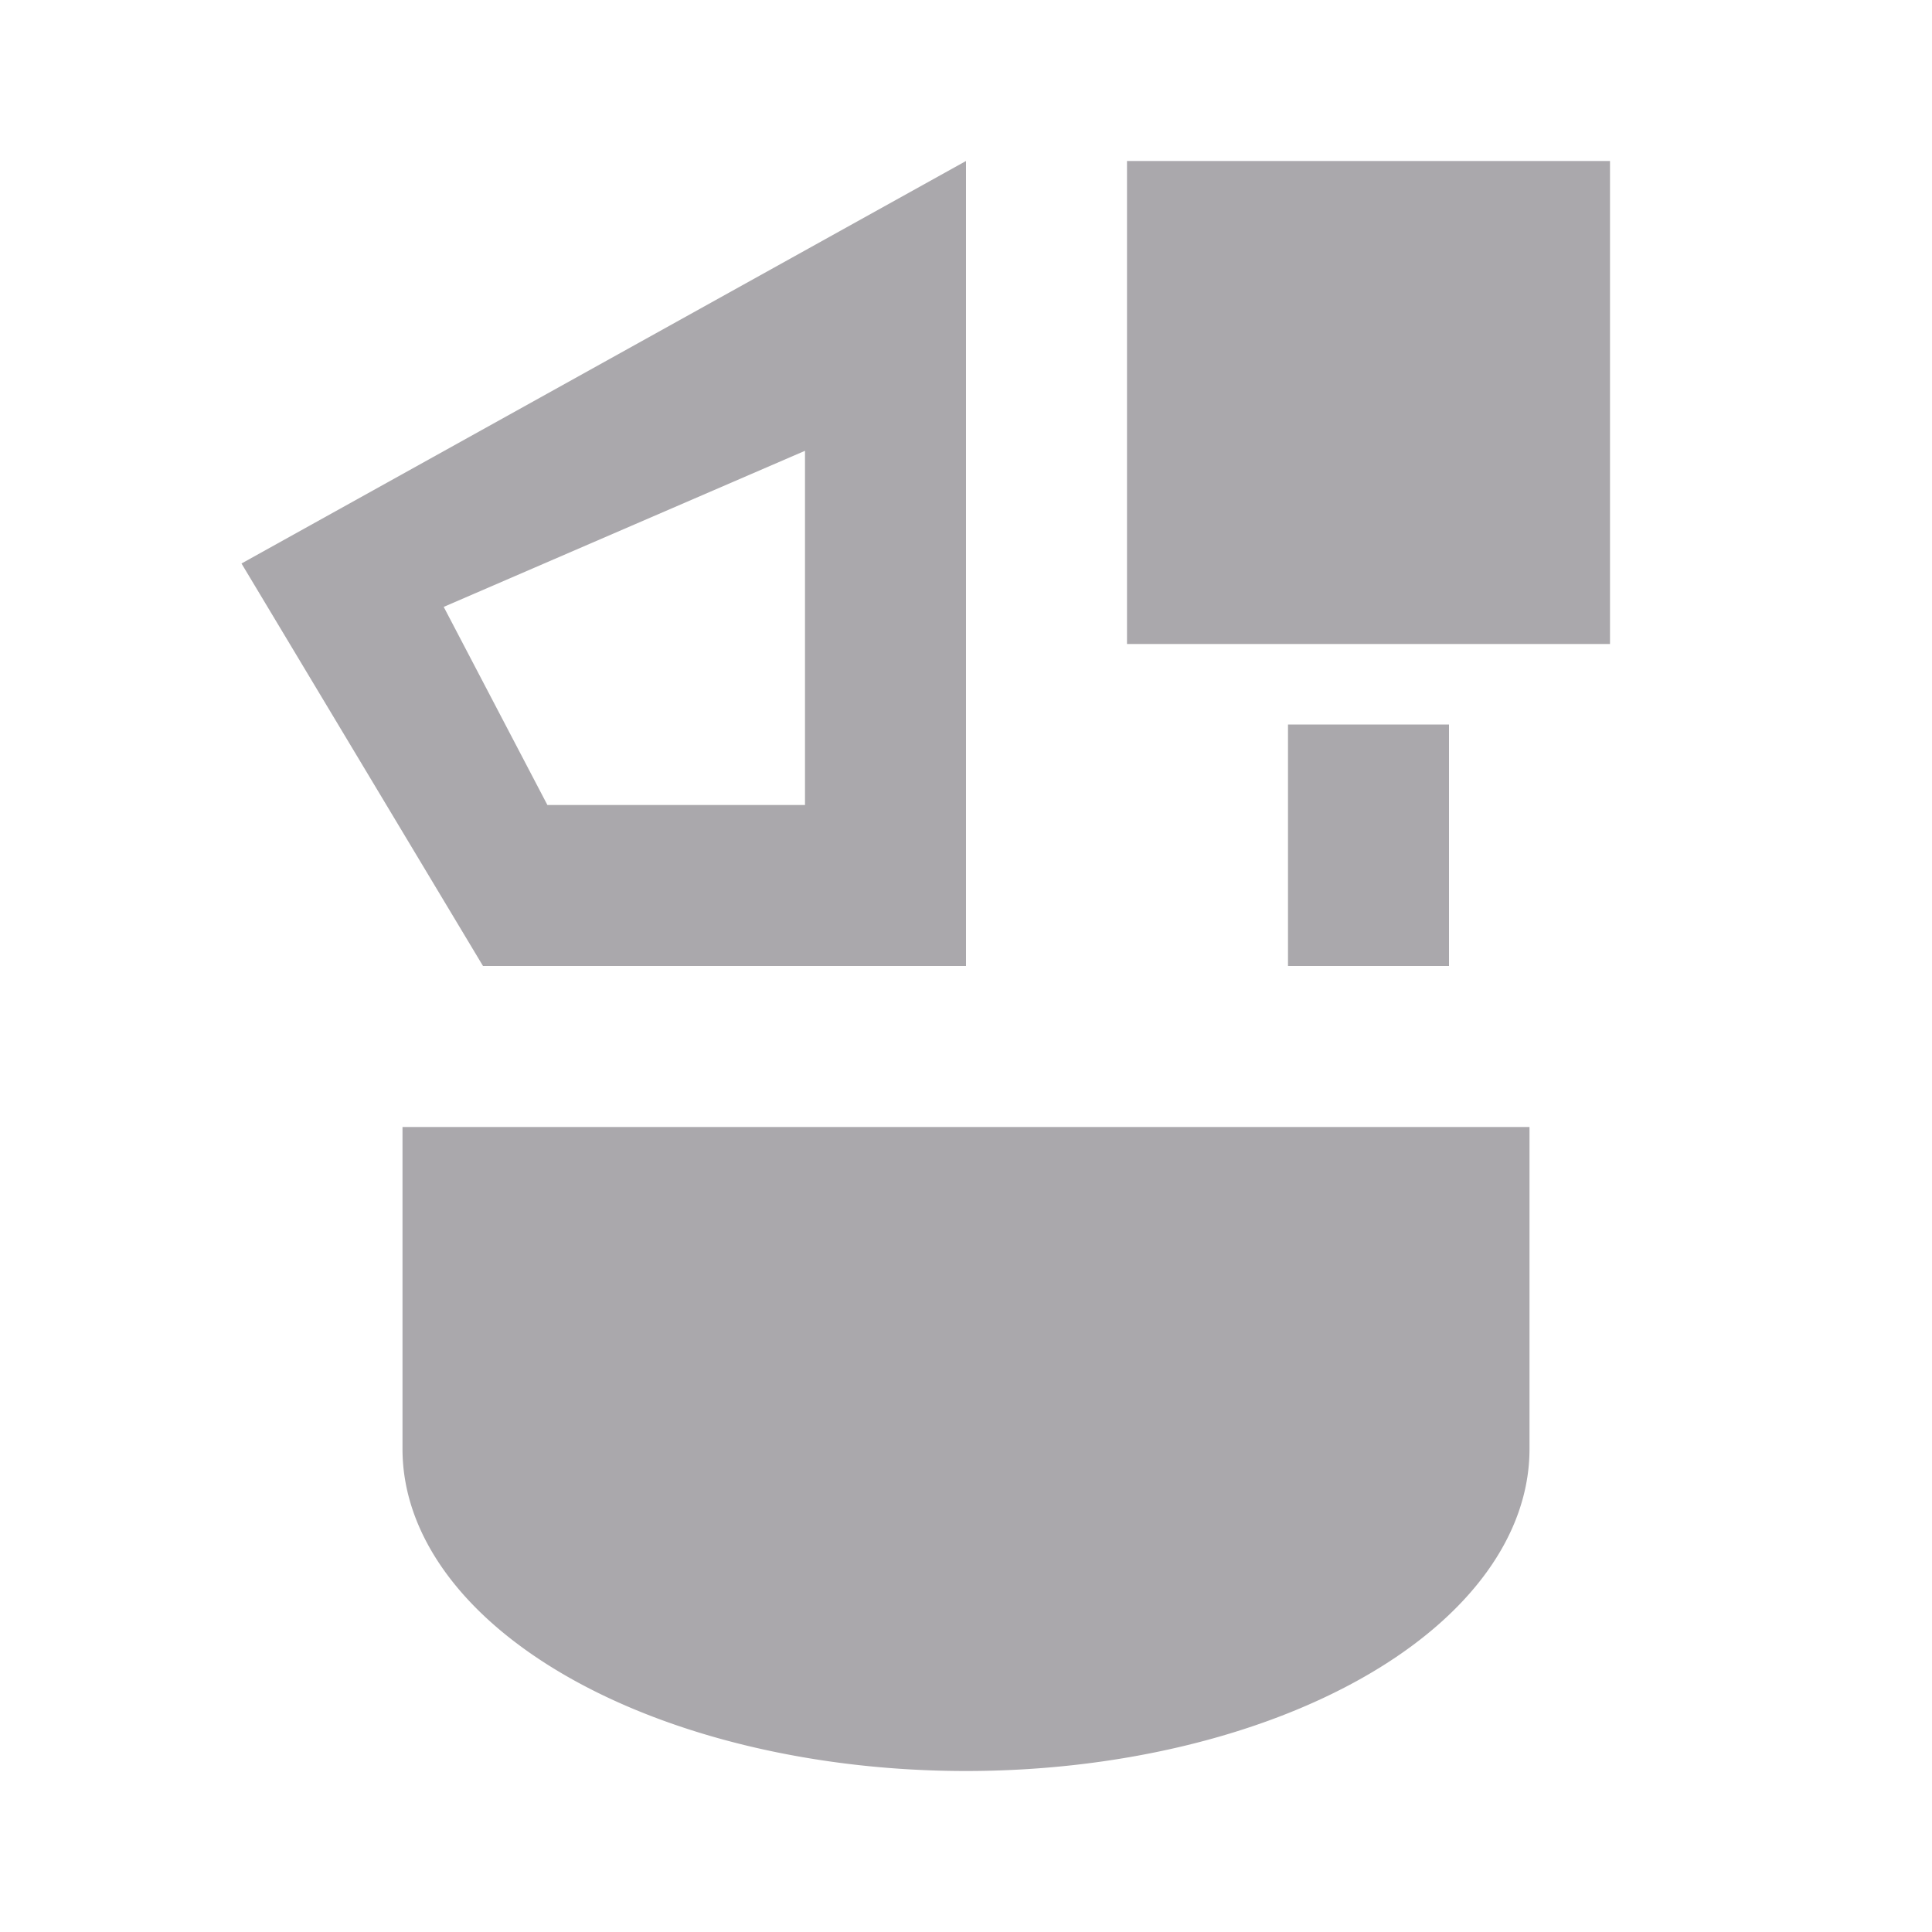 <svg viewBox="0 0 24 24" xmlns="http://www.w3.org/2000/svg"><path d="m12 2-9 5 3 5h6zm2 0v6h6v-6zm-4 3.6v4.4h-3.2l-1.288-2.461zm6 3.4v3h2v-3zm-11 5v4a7 4 0 0 0 7 4 7 4 0 0 0 7-4v-4z" fill="#aaa8ac"/></svg>